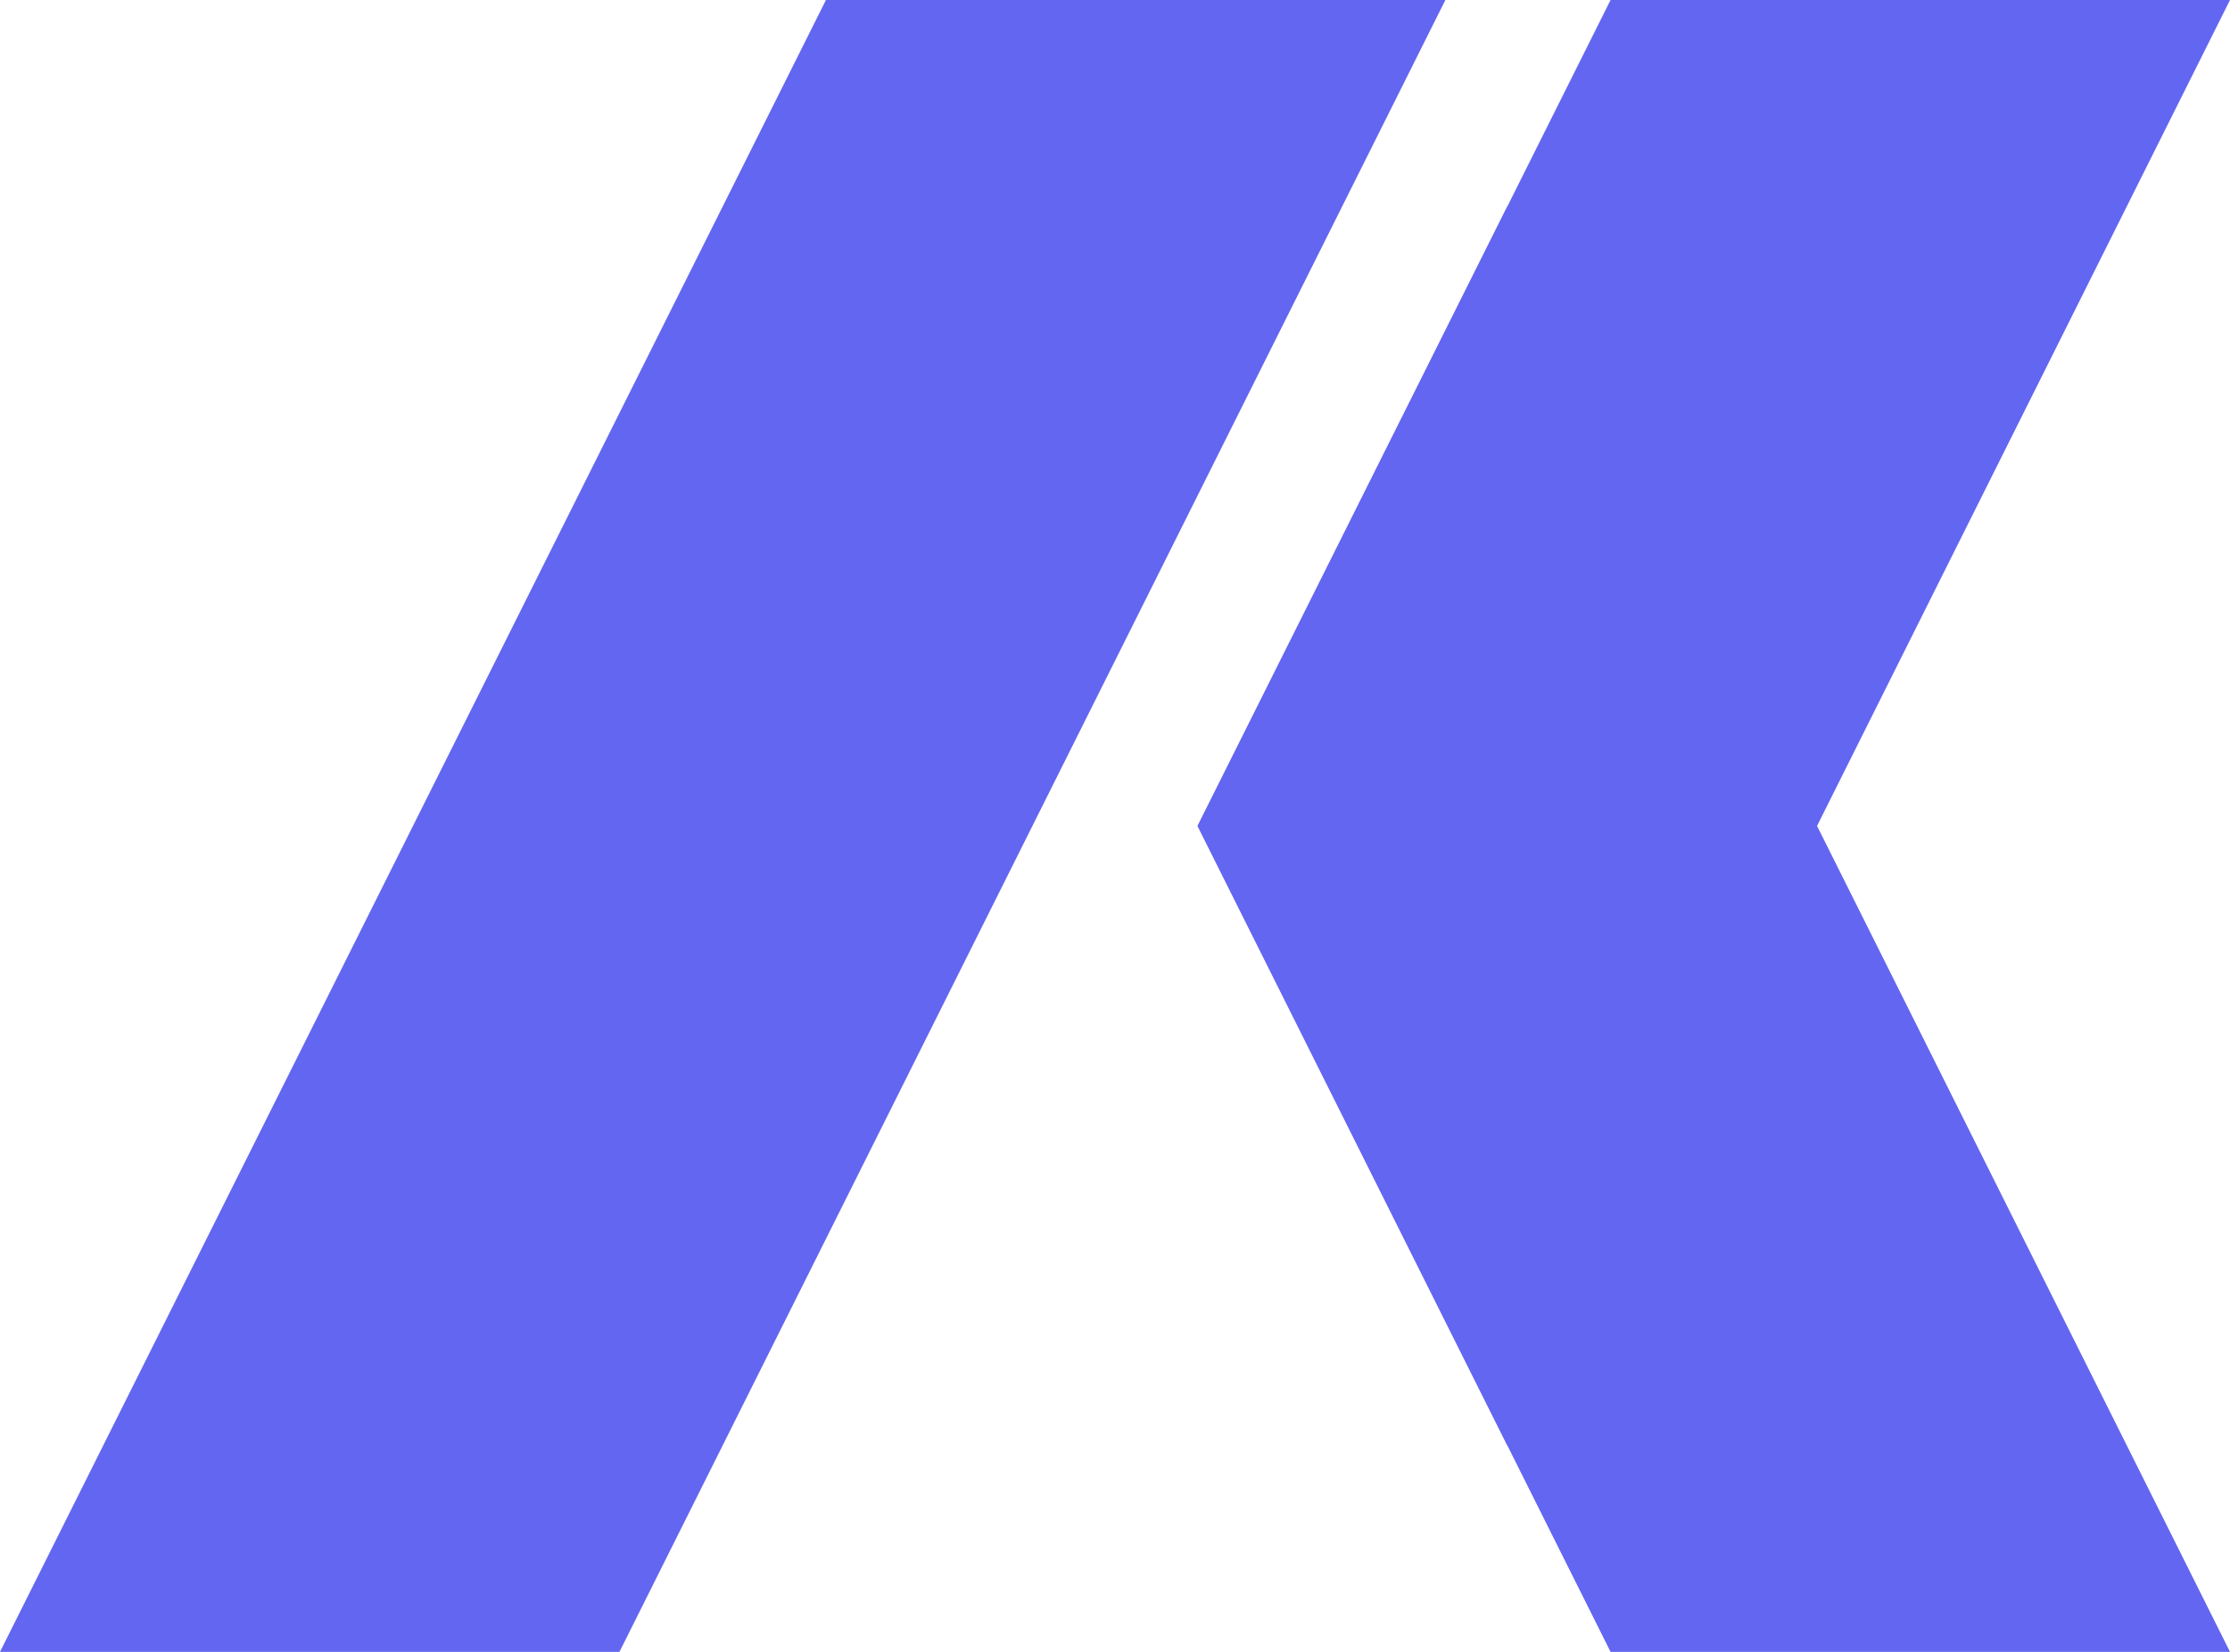 <svg width="1458" height="1080" viewBox="0 0 1458 1080" fill="none" xmlns="http://www.w3.org/2000/svg">
<path d="M540 0H945L405 1080H0L540 0Z" fill="#6366f1"/>
<path d="M1053 0H1458L985.5 945L783 540L1053 0Z" fill="#6366f1"/>
<path d="M985.5 135L783 540L1053 1080H1458L985.5 135Z" fill="#6366f1"/>
</svg>
